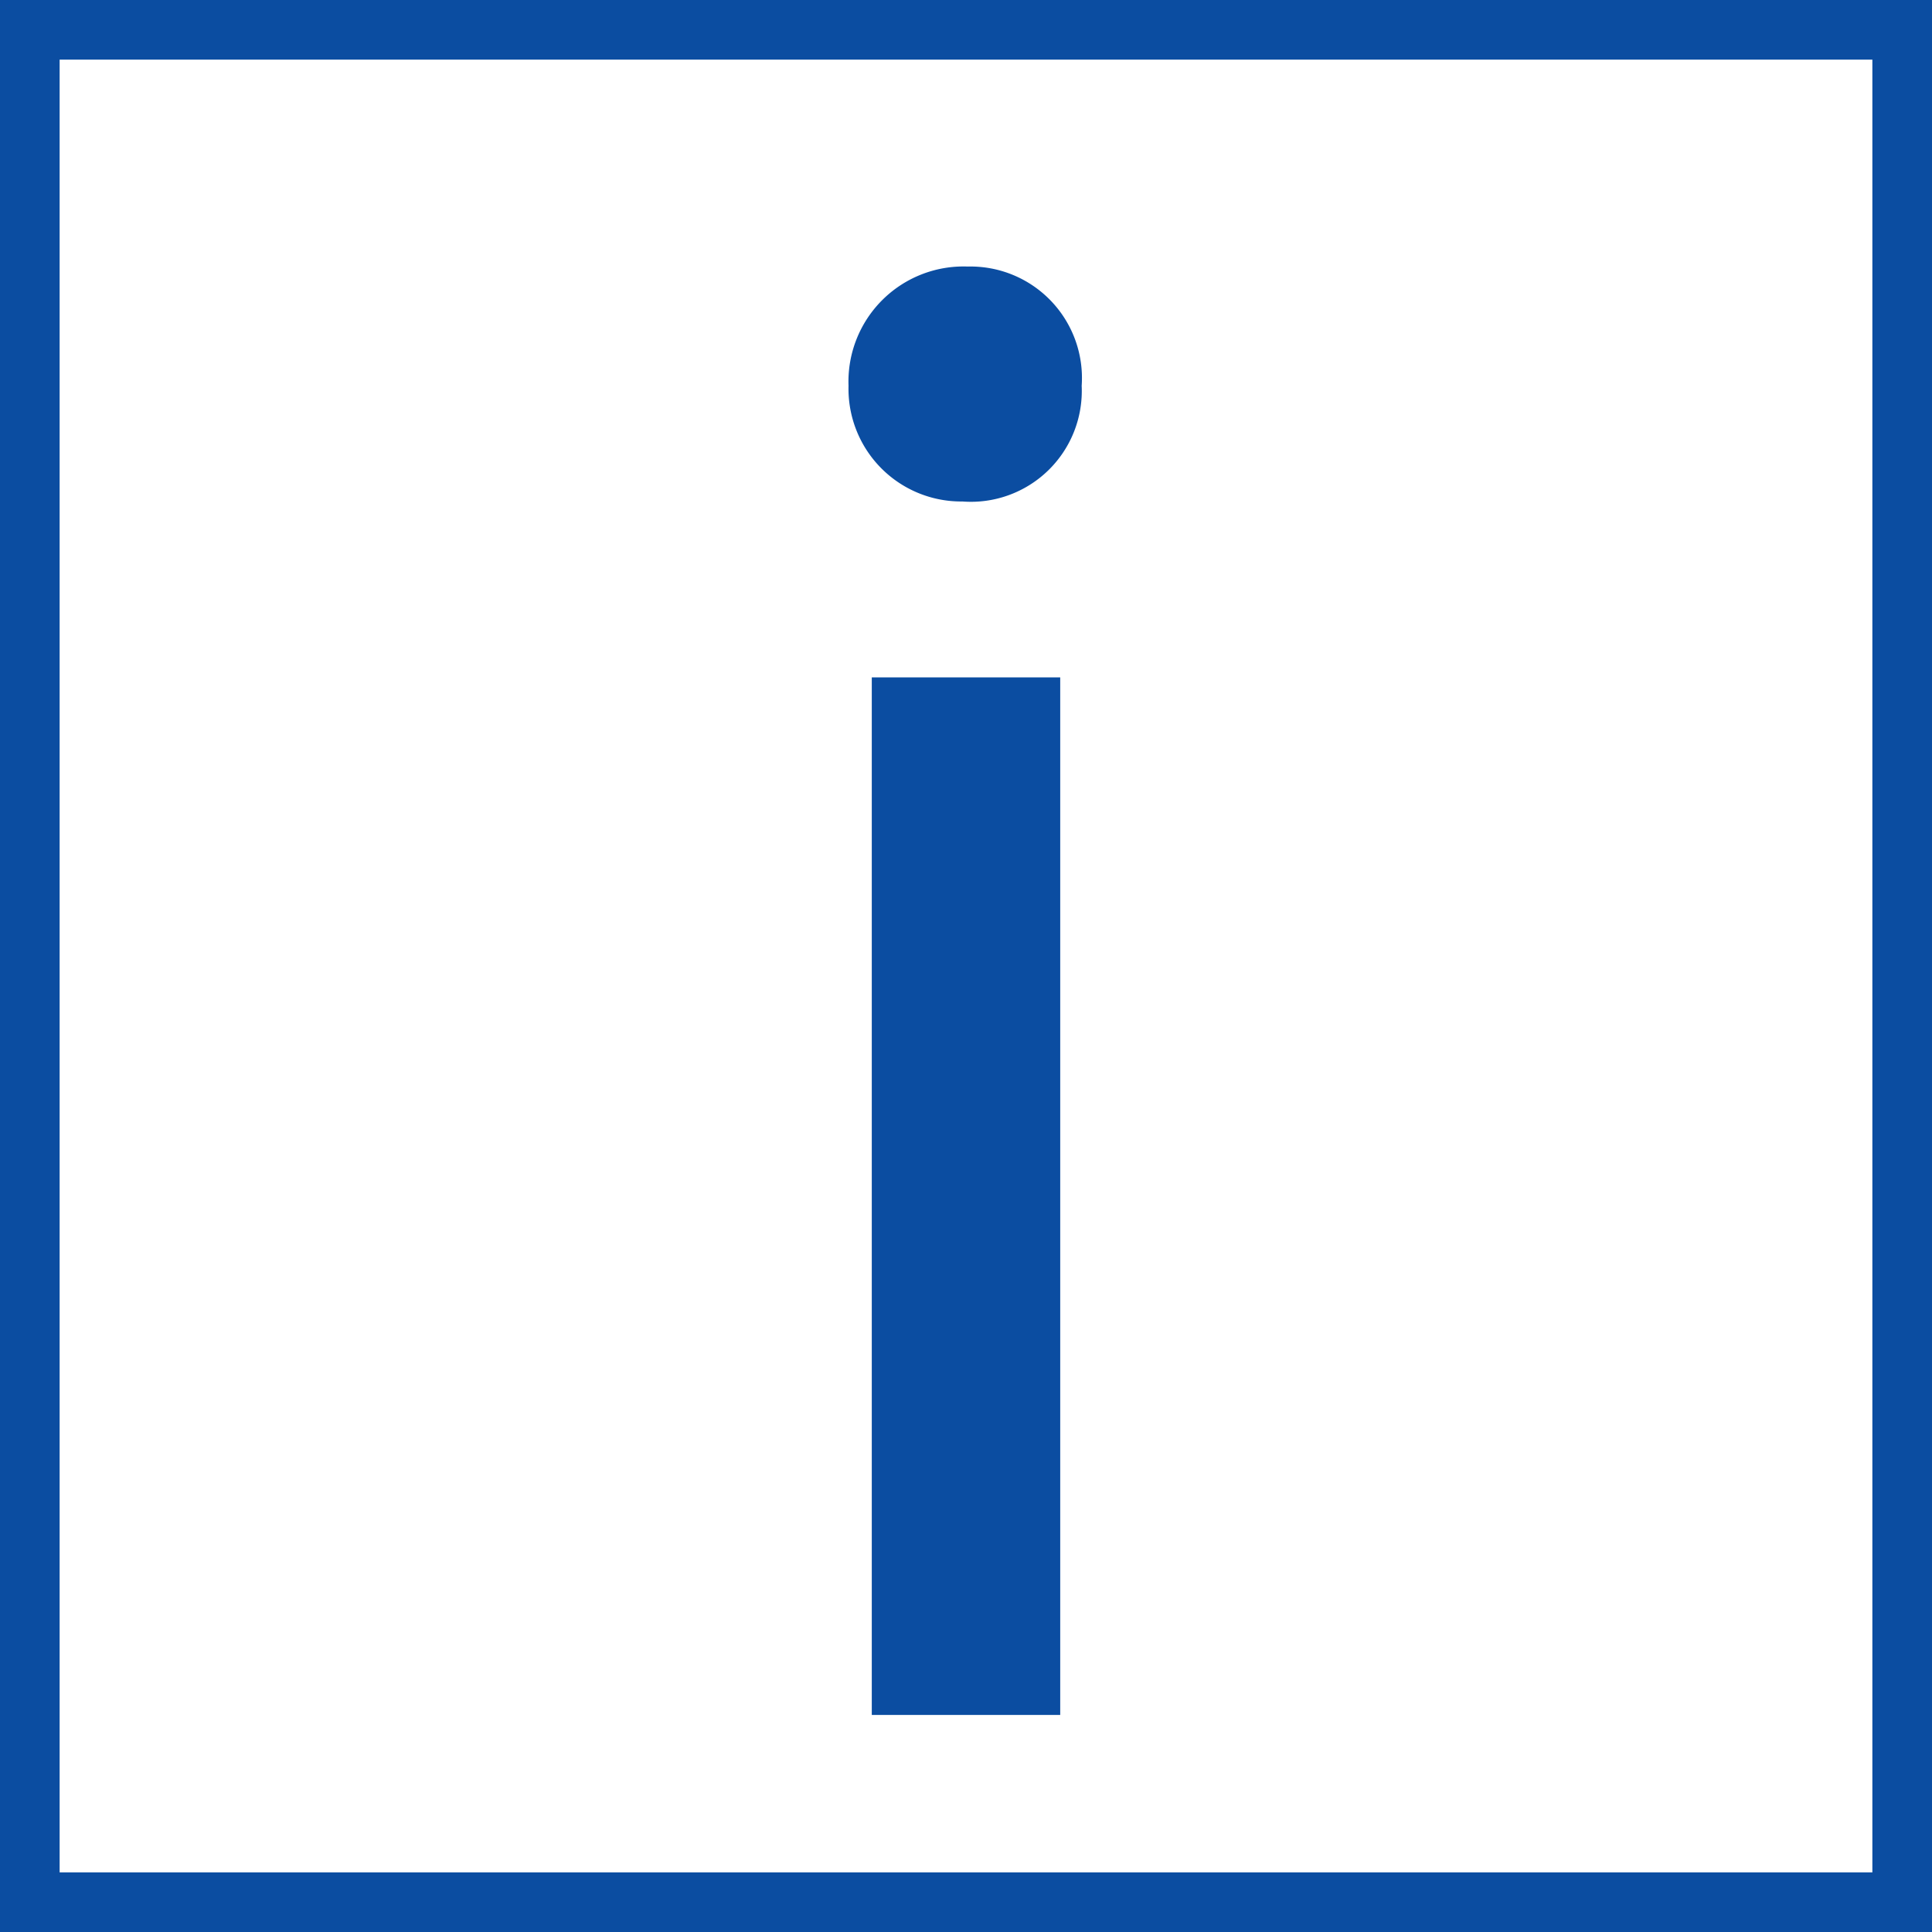 <svg xmlns="http://www.w3.org/2000/svg" viewBox="0 0 32.4 32.4"><defs><style>.cls-1{fill:#0b4da1;}</style></defs><g id="Layer_2" data-name="Layer 2"><g id="Layer_1-2" data-name="Layer 1"><path class="cls-1" d="M32.4,32.4H0V0H32.4ZM1,31.4H31.4V1H1Z"/><path class="cls-1" d="M18.14,6.47a1.86,1.86,0,0,1-2,1.94,1.89,1.89,0,0,1-1.91-1.94,1.93,1.93,0,0,1,2-2A1.87,1.87,0,0,1,18.14,6.47ZM14.62,28.76V11.36h3.16v17.4Z"/></g></g></svg>